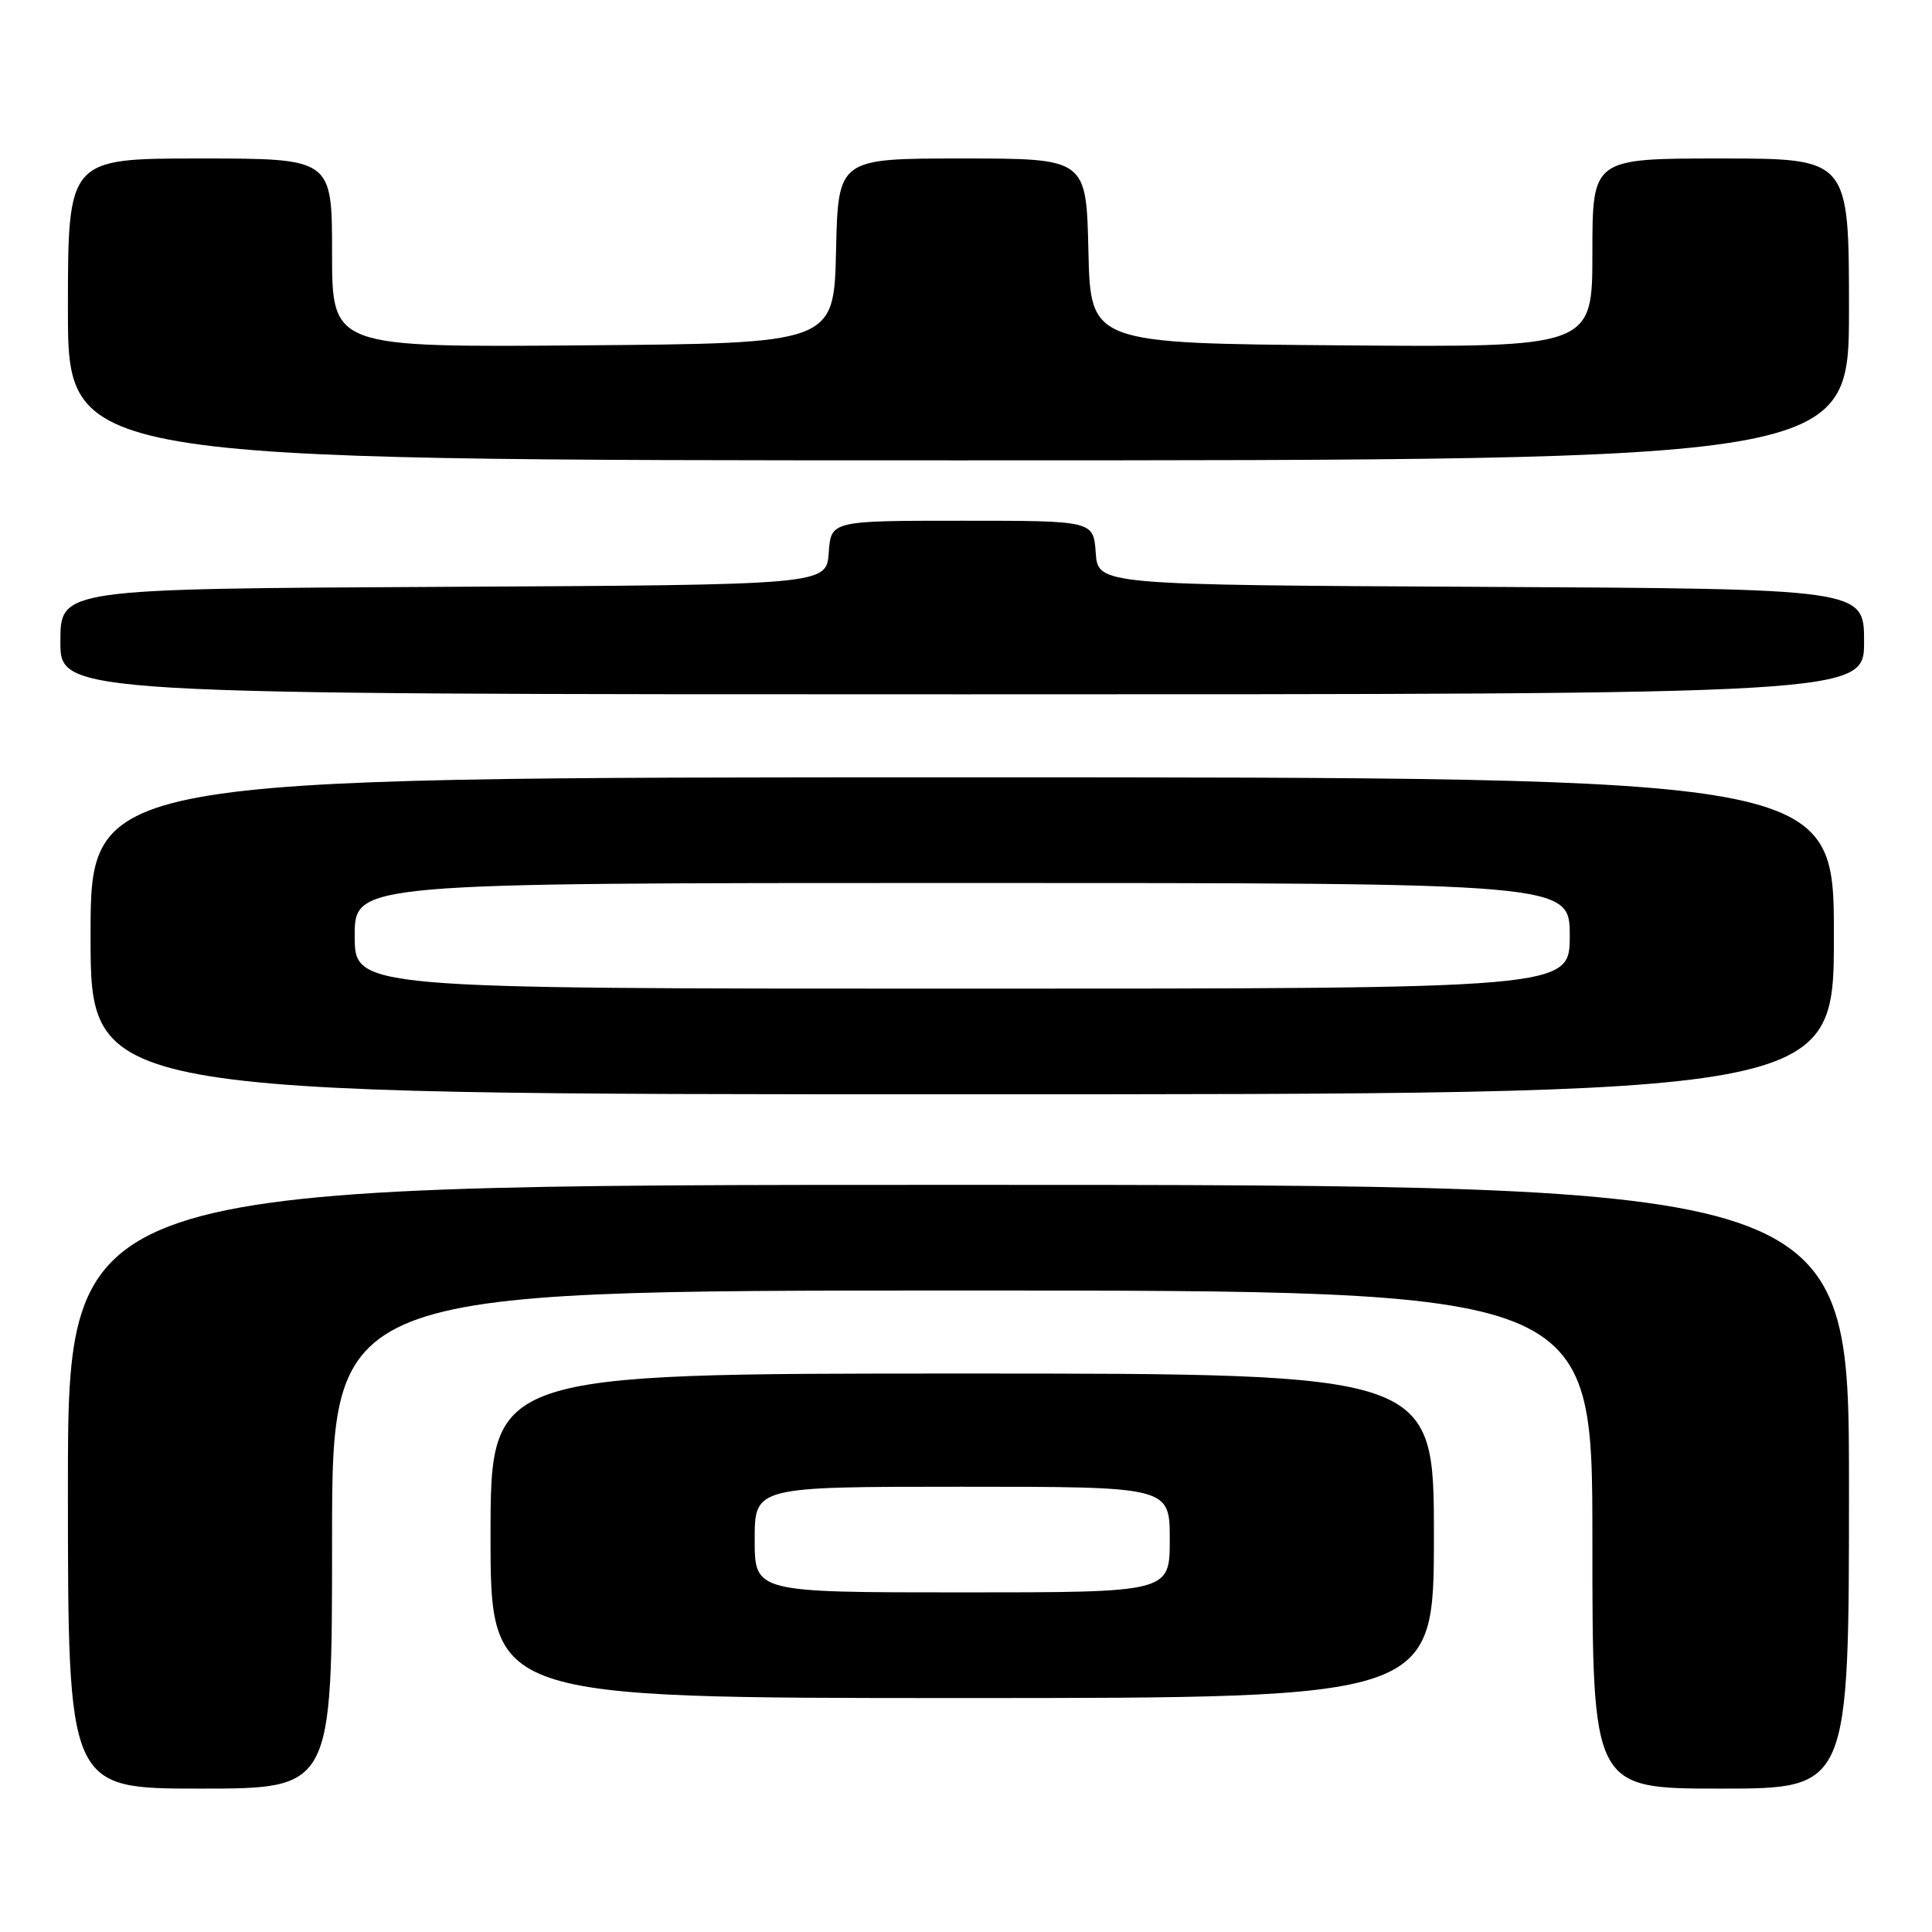 <?xml version="1.0" encoding="UTF-8" standalone="no"?>
<!DOCTYPE svg PUBLIC "-//W3C//DTD SVG 1.1//EN" "http://www.w3.org/Graphics/SVG/1.1/DTD/svg11.dtd" >
<svg xmlns="http://www.w3.org/2000/svg" xmlns:xlink="http://www.w3.org/1999/xlink" version="1.1" viewBox="0 0 256 256">
 <g >
 <path fill="currentColor"
d=" M 44.00 204.00 C 44.00 171.00 44.00 171.00 127.50 171.00 C 211.00 171.00 211.00 171.00 211.00 204.00 C 211.00 237.00 211.00 237.00 228.00 237.00 C 245.00 237.00 245.00 237.00 245.00 197.00 C 245.00 157.00 245.00 157.00 127.00 157.00 C 9.00 157.00 9.00 157.00 9.00 197.00 C 9.00 237.00 9.00 237.00 26.50 237.00 C 44.00 237.00 44.00 237.00 44.00 204.00 Z  M 190.00 203.50 C 190.00 182.00 190.00 182.00 127.50 182.00 C 65.00 182.00 65.00 182.00 65.00 203.50 C 65.00 225.00 65.00 225.00 127.50 225.00 C 190.00 225.00 190.00 225.00 190.00 203.50 Z  M 243.00 124.00 C 243.00 103.00 243.00 103.00 127.50 103.00 C 12.00 103.00 12.00 103.00 12.00 124.00 C 12.00 145.00 12.00 145.00 127.50 145.00 C 243.00 145.00 243.00 145.00 243.00 124.00 Z  M 247.00 85.01 C 247.00 78.02 247.00 78.02 196.25 77.76 C 145.50 77.50 145.50 77.50 145.19 73.25 C 144.89 69.00 144.89 69.00 127.50 69.00 C 110.11 69.00 110.11 69.00 109.81 73.25 C 109.50 77.50 109.50 77.50 58.75 77.76 C 8.00 78.02 8.00 78.02 8.00 85.01 C 8.00 92.00 8.00 92.00 127.50 92.00 C 247.00 92.00 247.00 92.00 247.00 85.01 Z  M 245.00 41.00 C 245.00 21.00 245.00 21.00 228.00 21.00 C 211.00 21.00 211.00 21.00 211.00 33.51 C 211.00 46.03 211.00 46.03 177.75 45.76 C 144.50 45.50 144.50 45.50 144.22 33.25 C 143.94 21.00 143.94 21.00 127.50 21.00 C 111.06 21.00 111.06 21.00 110.78 33.25 C 110.50 45.50 110.50 45.50 77.25 45.76 C 44.00 46.03 44.00 46.03 44.00 33.51 C 44.00 21.00 44.00 21.00 26.50 21.00 C 9.00 21.00 9.00 21.00 9.00 41.00 C 9.00 61.00 9.00 61.00 127.00 61.00 C 245.00 61.00 245.00 61.00 245.00 41.00 Z  M 100.00 204.00 C 100.00 197.00 100.00 197.00 127.50 197.00 C 155.00 197.00 155.00 197.00 155.00 204.00 C 155.00 211.00 155.00 211.00 127.50 211.00 C 100.00 211.00 100.00 211.00 100.00 204.00 Z  M 47.00 124.00 C 47.00 117.00 47.00 117.00 127.50 117.00 C 208.00 117.00 208.00 117.00 208.00 124.00 C 208.00 131.00 208.00 131.00 127.50 131.00 C 47.00 131.00 47.00 131.00 47.00 124.00 Z "/>
</g>
</svg>